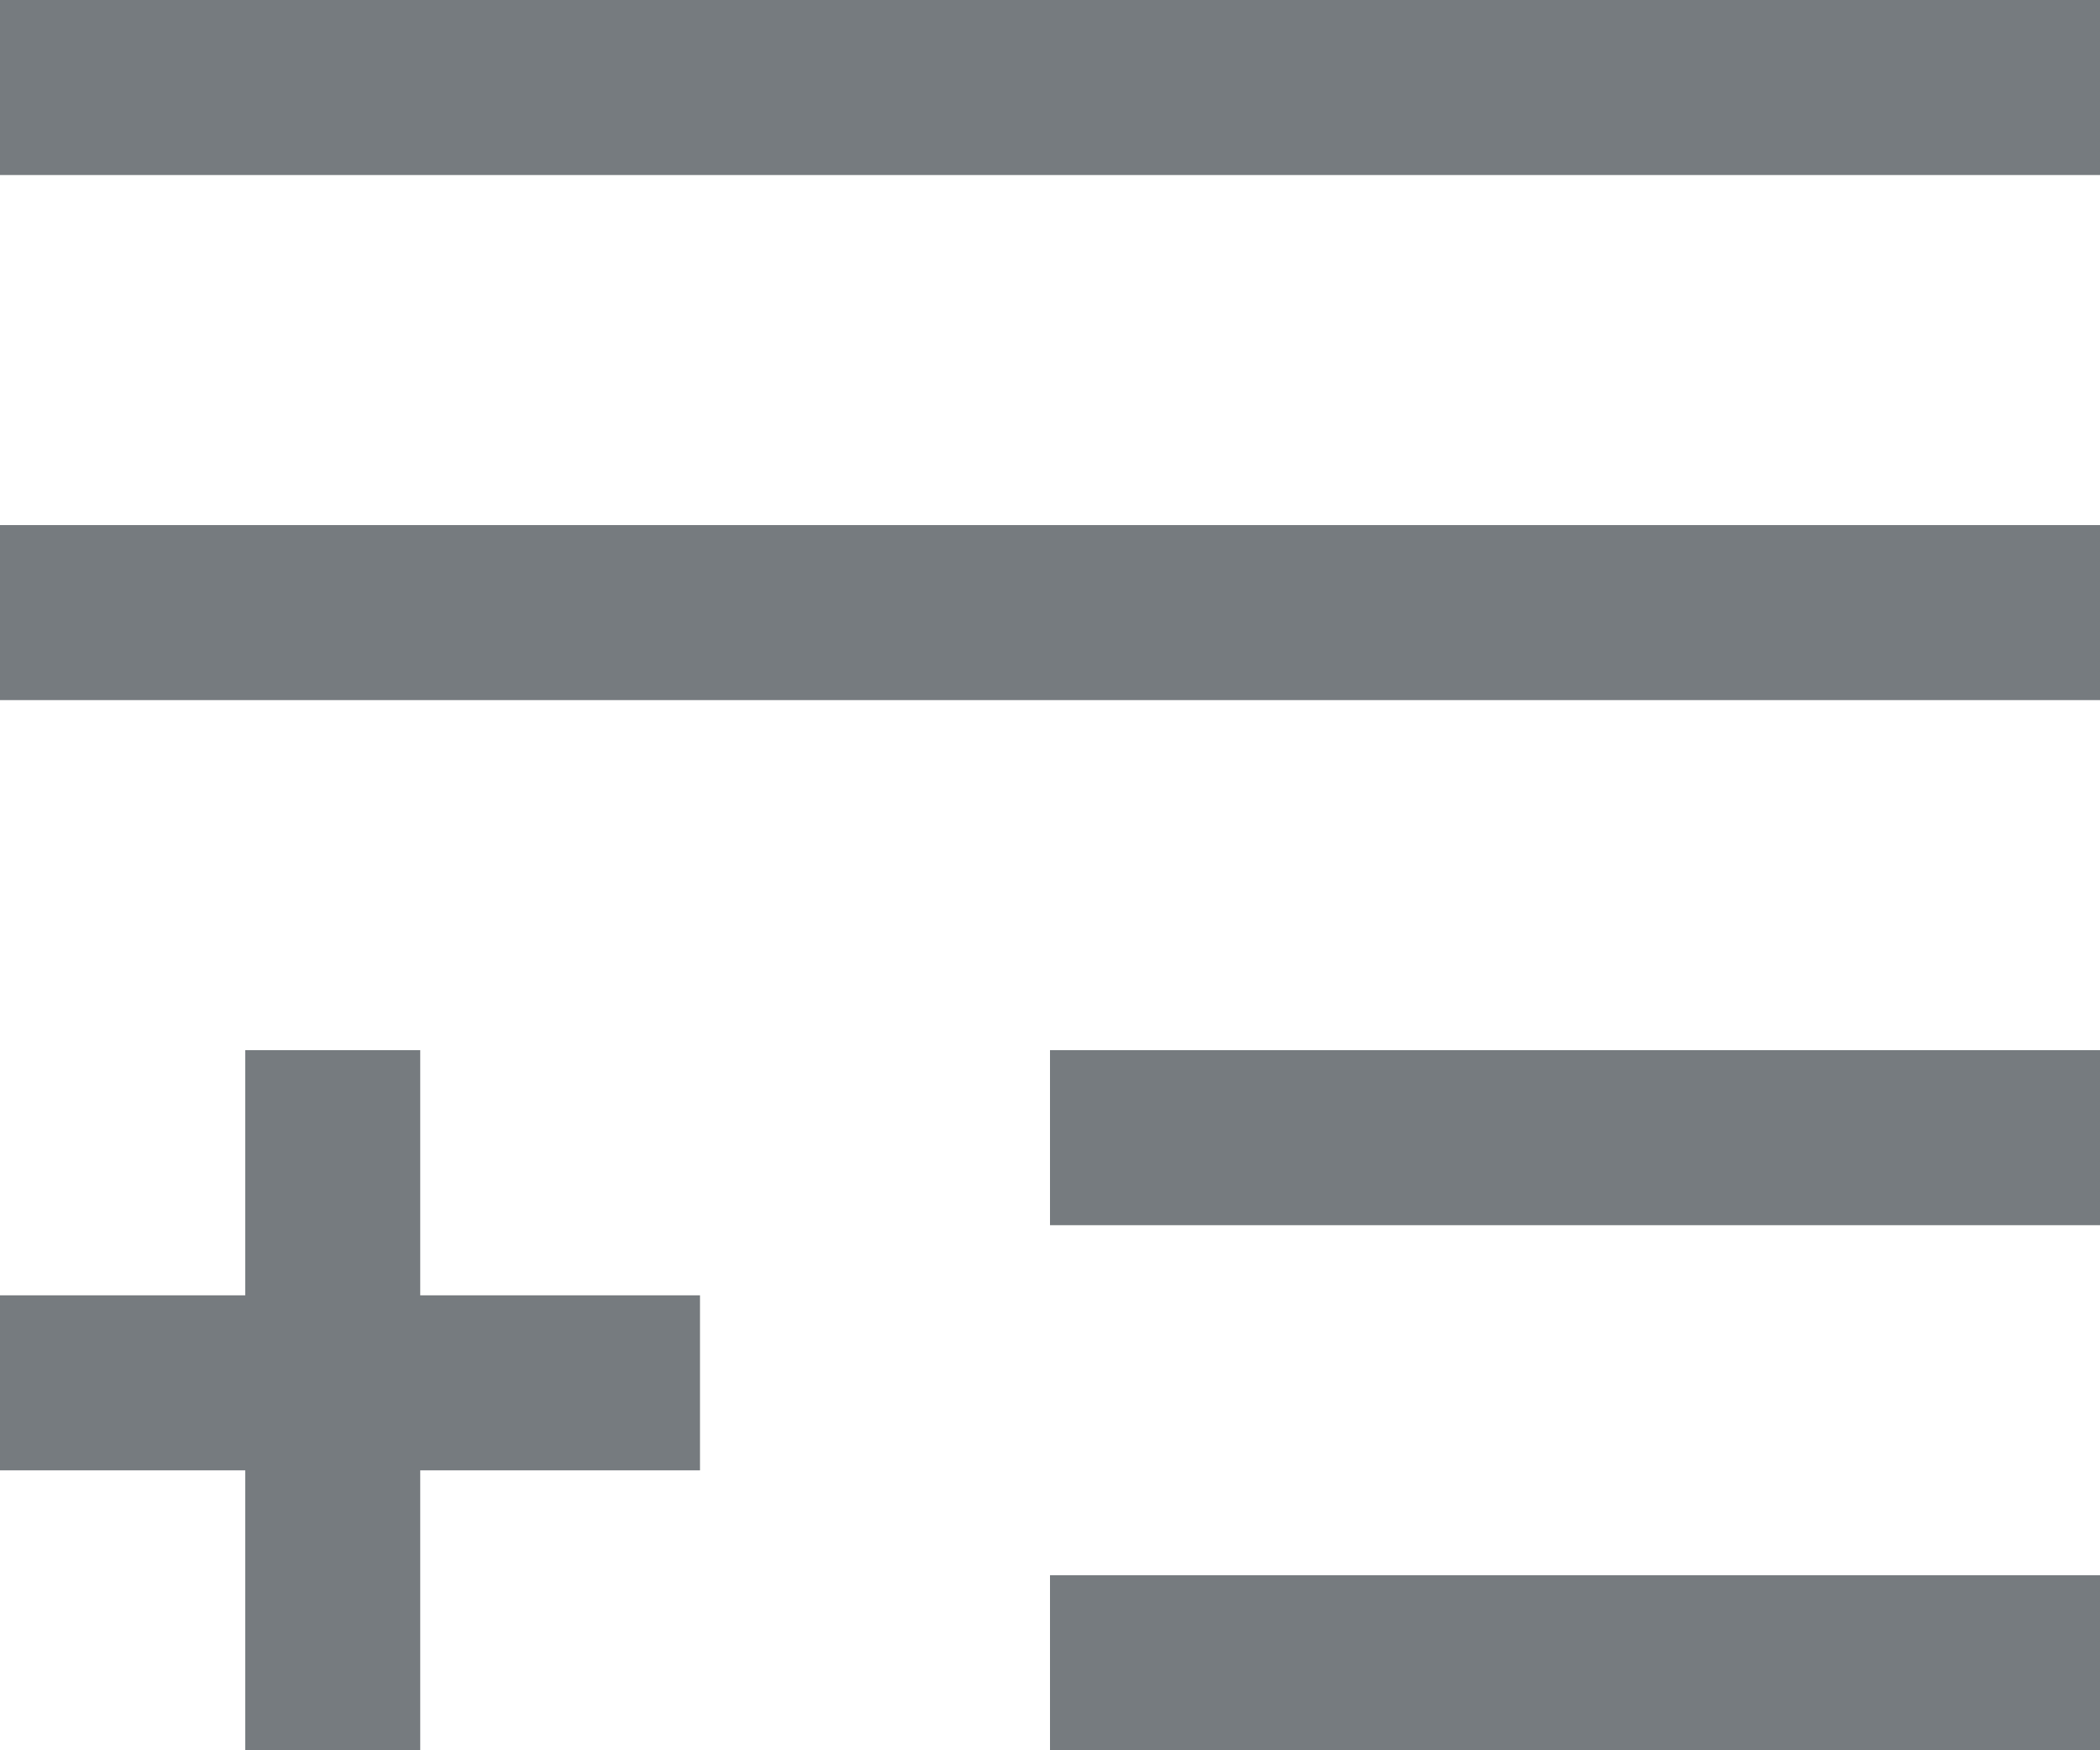 <svg width="18" height="15" viewBox="0 0 18 15" fill="none" xmlns="http://www.w3.org/2000/svg">
<rect width="18" height="1.5" fill="#767B7F"/>
<rect y="4.5" width="18" height="1.5" fill="#767B7F"/>
<rect x="9" y="13.5" width="9" height="1.5" fill="#767B7F"/>
<rect x="9" y="9" width="9" height="1.5" fill="#767B7F"/>
<rect x="3.602" y="9" width="6" height="1.5" transform="rotate(90 3.602 9)" fill="#767B7F"/>
<rect x="6" y="12.601" width="6" height="1.5" transform="rotate(-180 6 12.601)" fill="#767B7F"/>
</svg>
